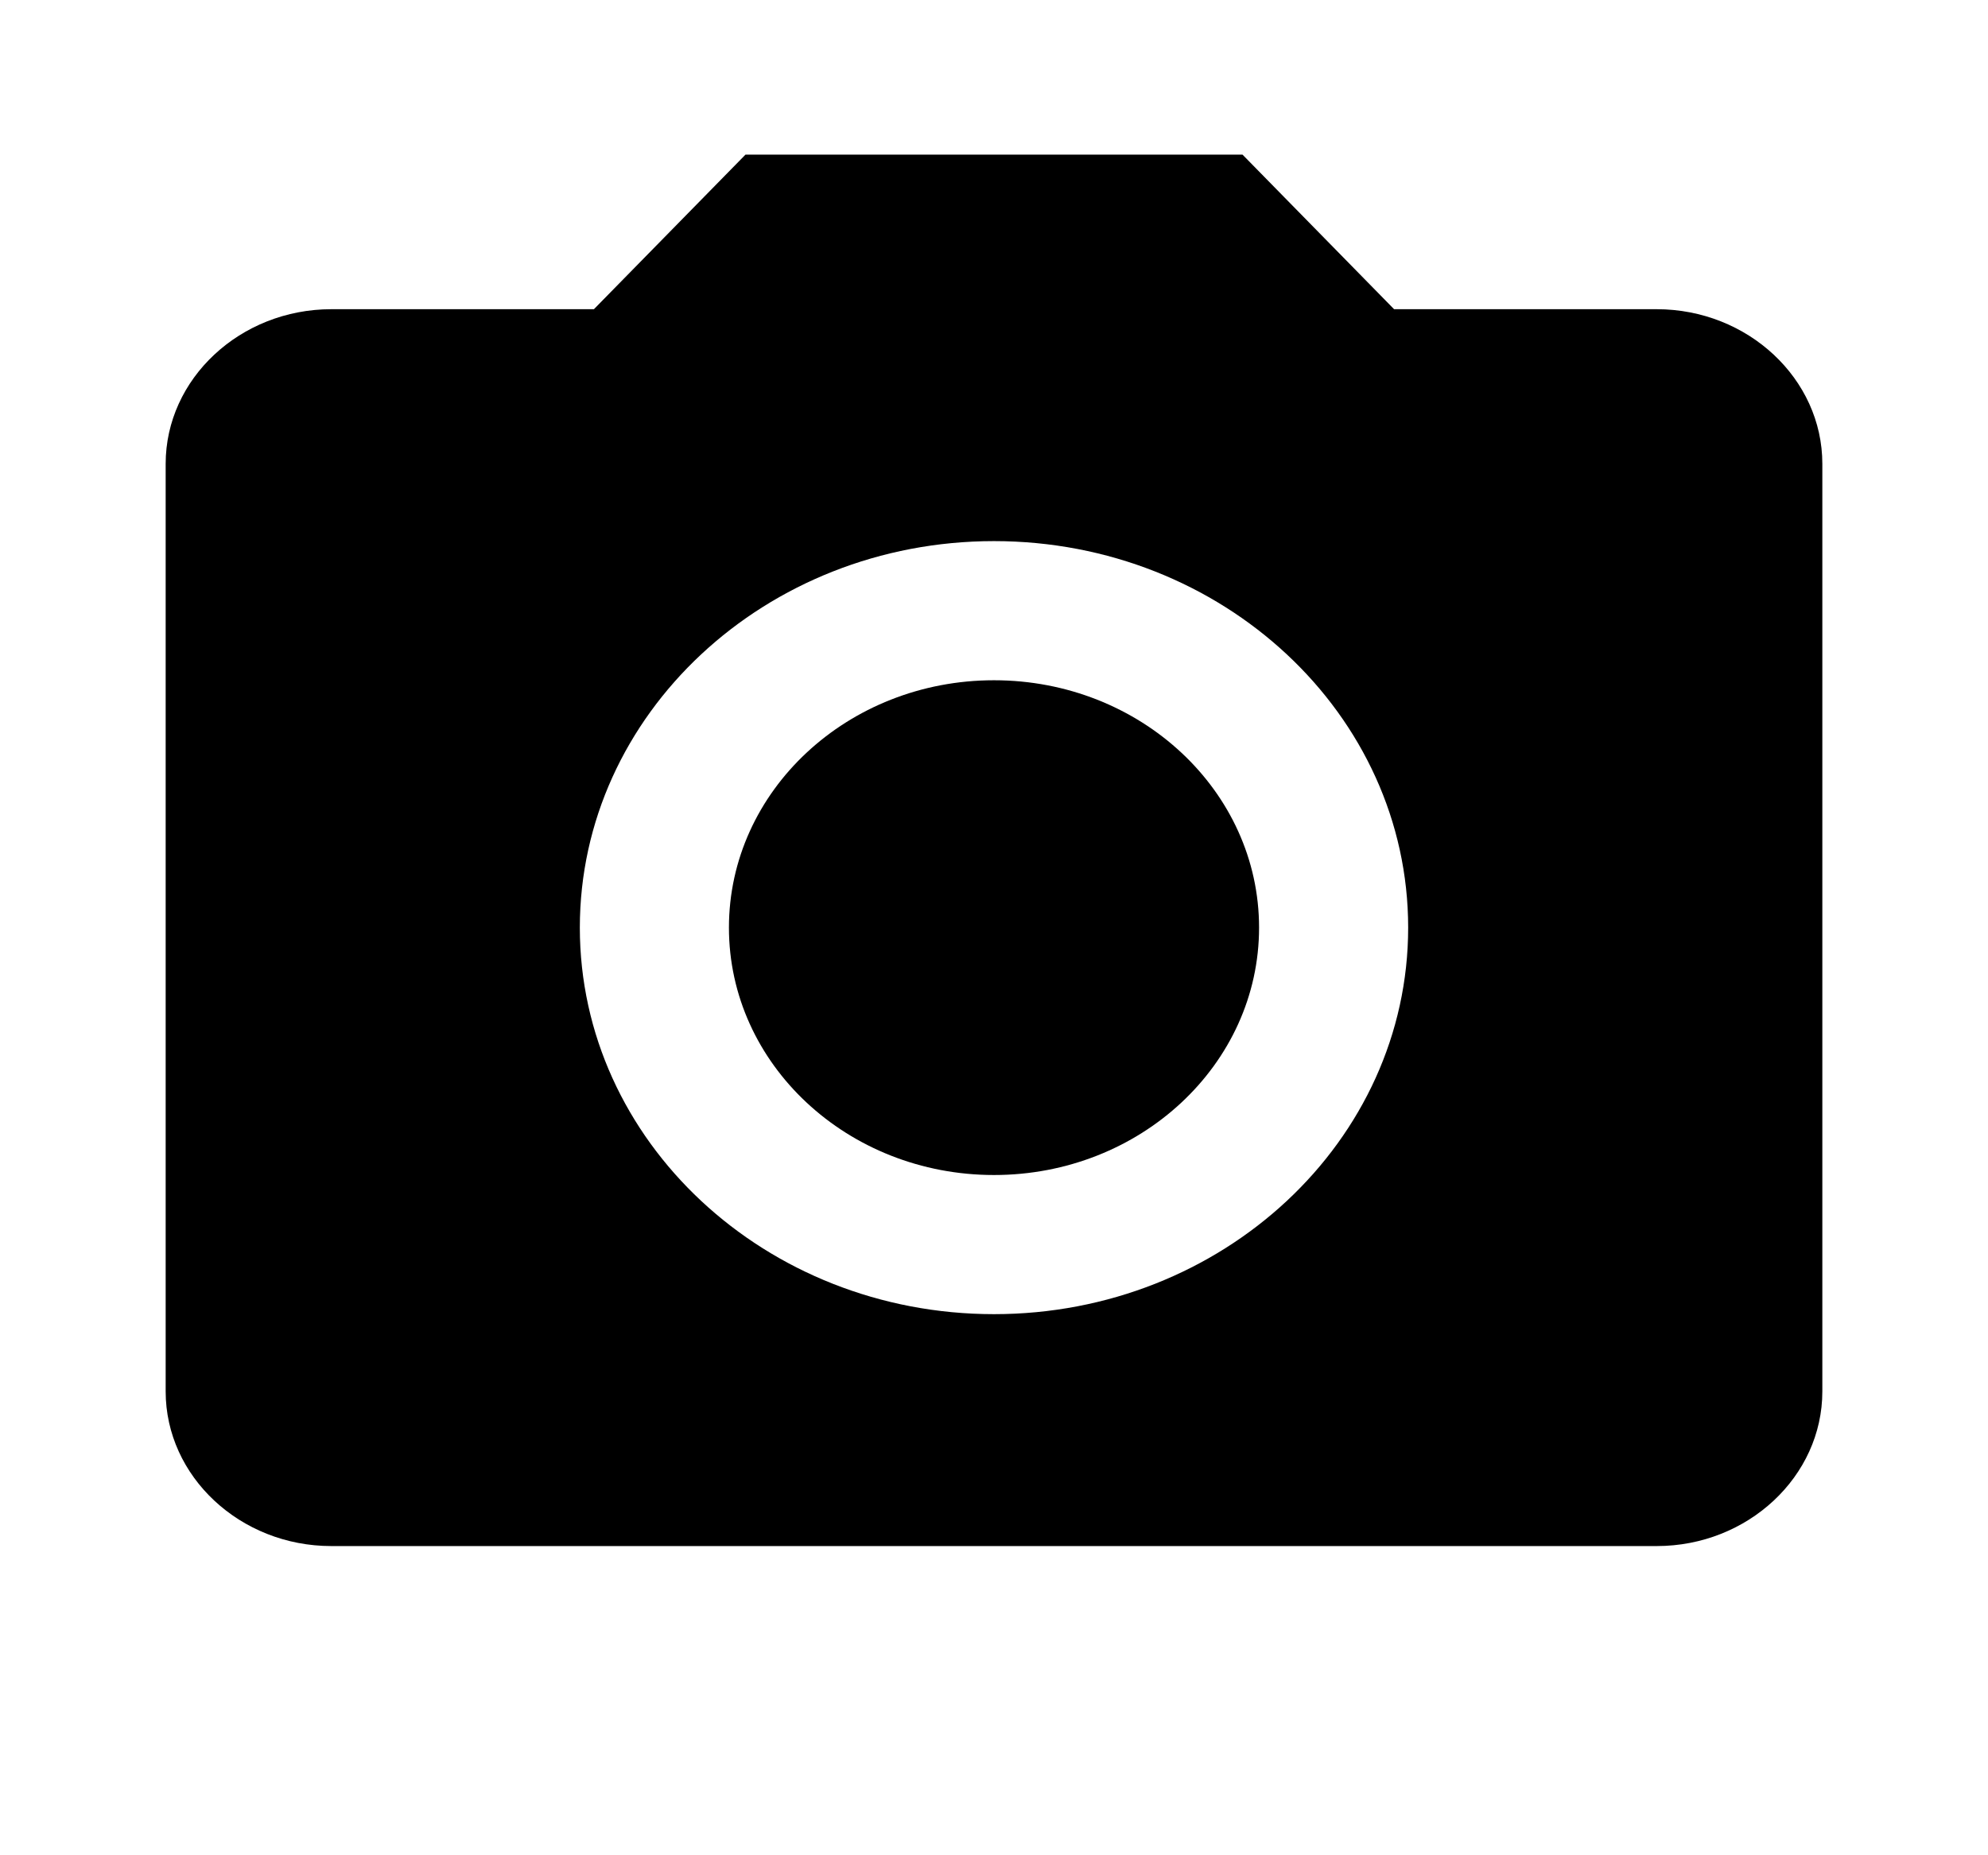 <svg width="60" height="56" viewBox="0 0 60 56" fill="none" xmlns="http://www.w3.org/2000/svg">
<path d="M30 35.467C34.418 35.467 38 32.124 38 28C38 23.876 34.418 20.533 30 20.533C25.582 20.533 22 23.876 22 28C22 32.124 25.582 35.467 30 35.467Z" fill="black"/>
<path d="M22.5 4.667L17.925 9.333H10C7.25 9.333 5 11.433 5 14V42C5 44.567 7.25 46.667 10 46.667H50C52.75 46.667 55 44.567 55 42V14C55 11.433 52.75 9.333 50 9.333H42.075L37.5 4.667H22.5ZM30 39.667C23.1 39.667 17.5 34.44 17.5 28C17.5 21.56 23.1 16.333 30 16.333C36.9 16.333 42.5 21.56 42.5 28C42.5 34.44 36.9 39.667 30 39.667Z" fill="black"/>
</svg>
